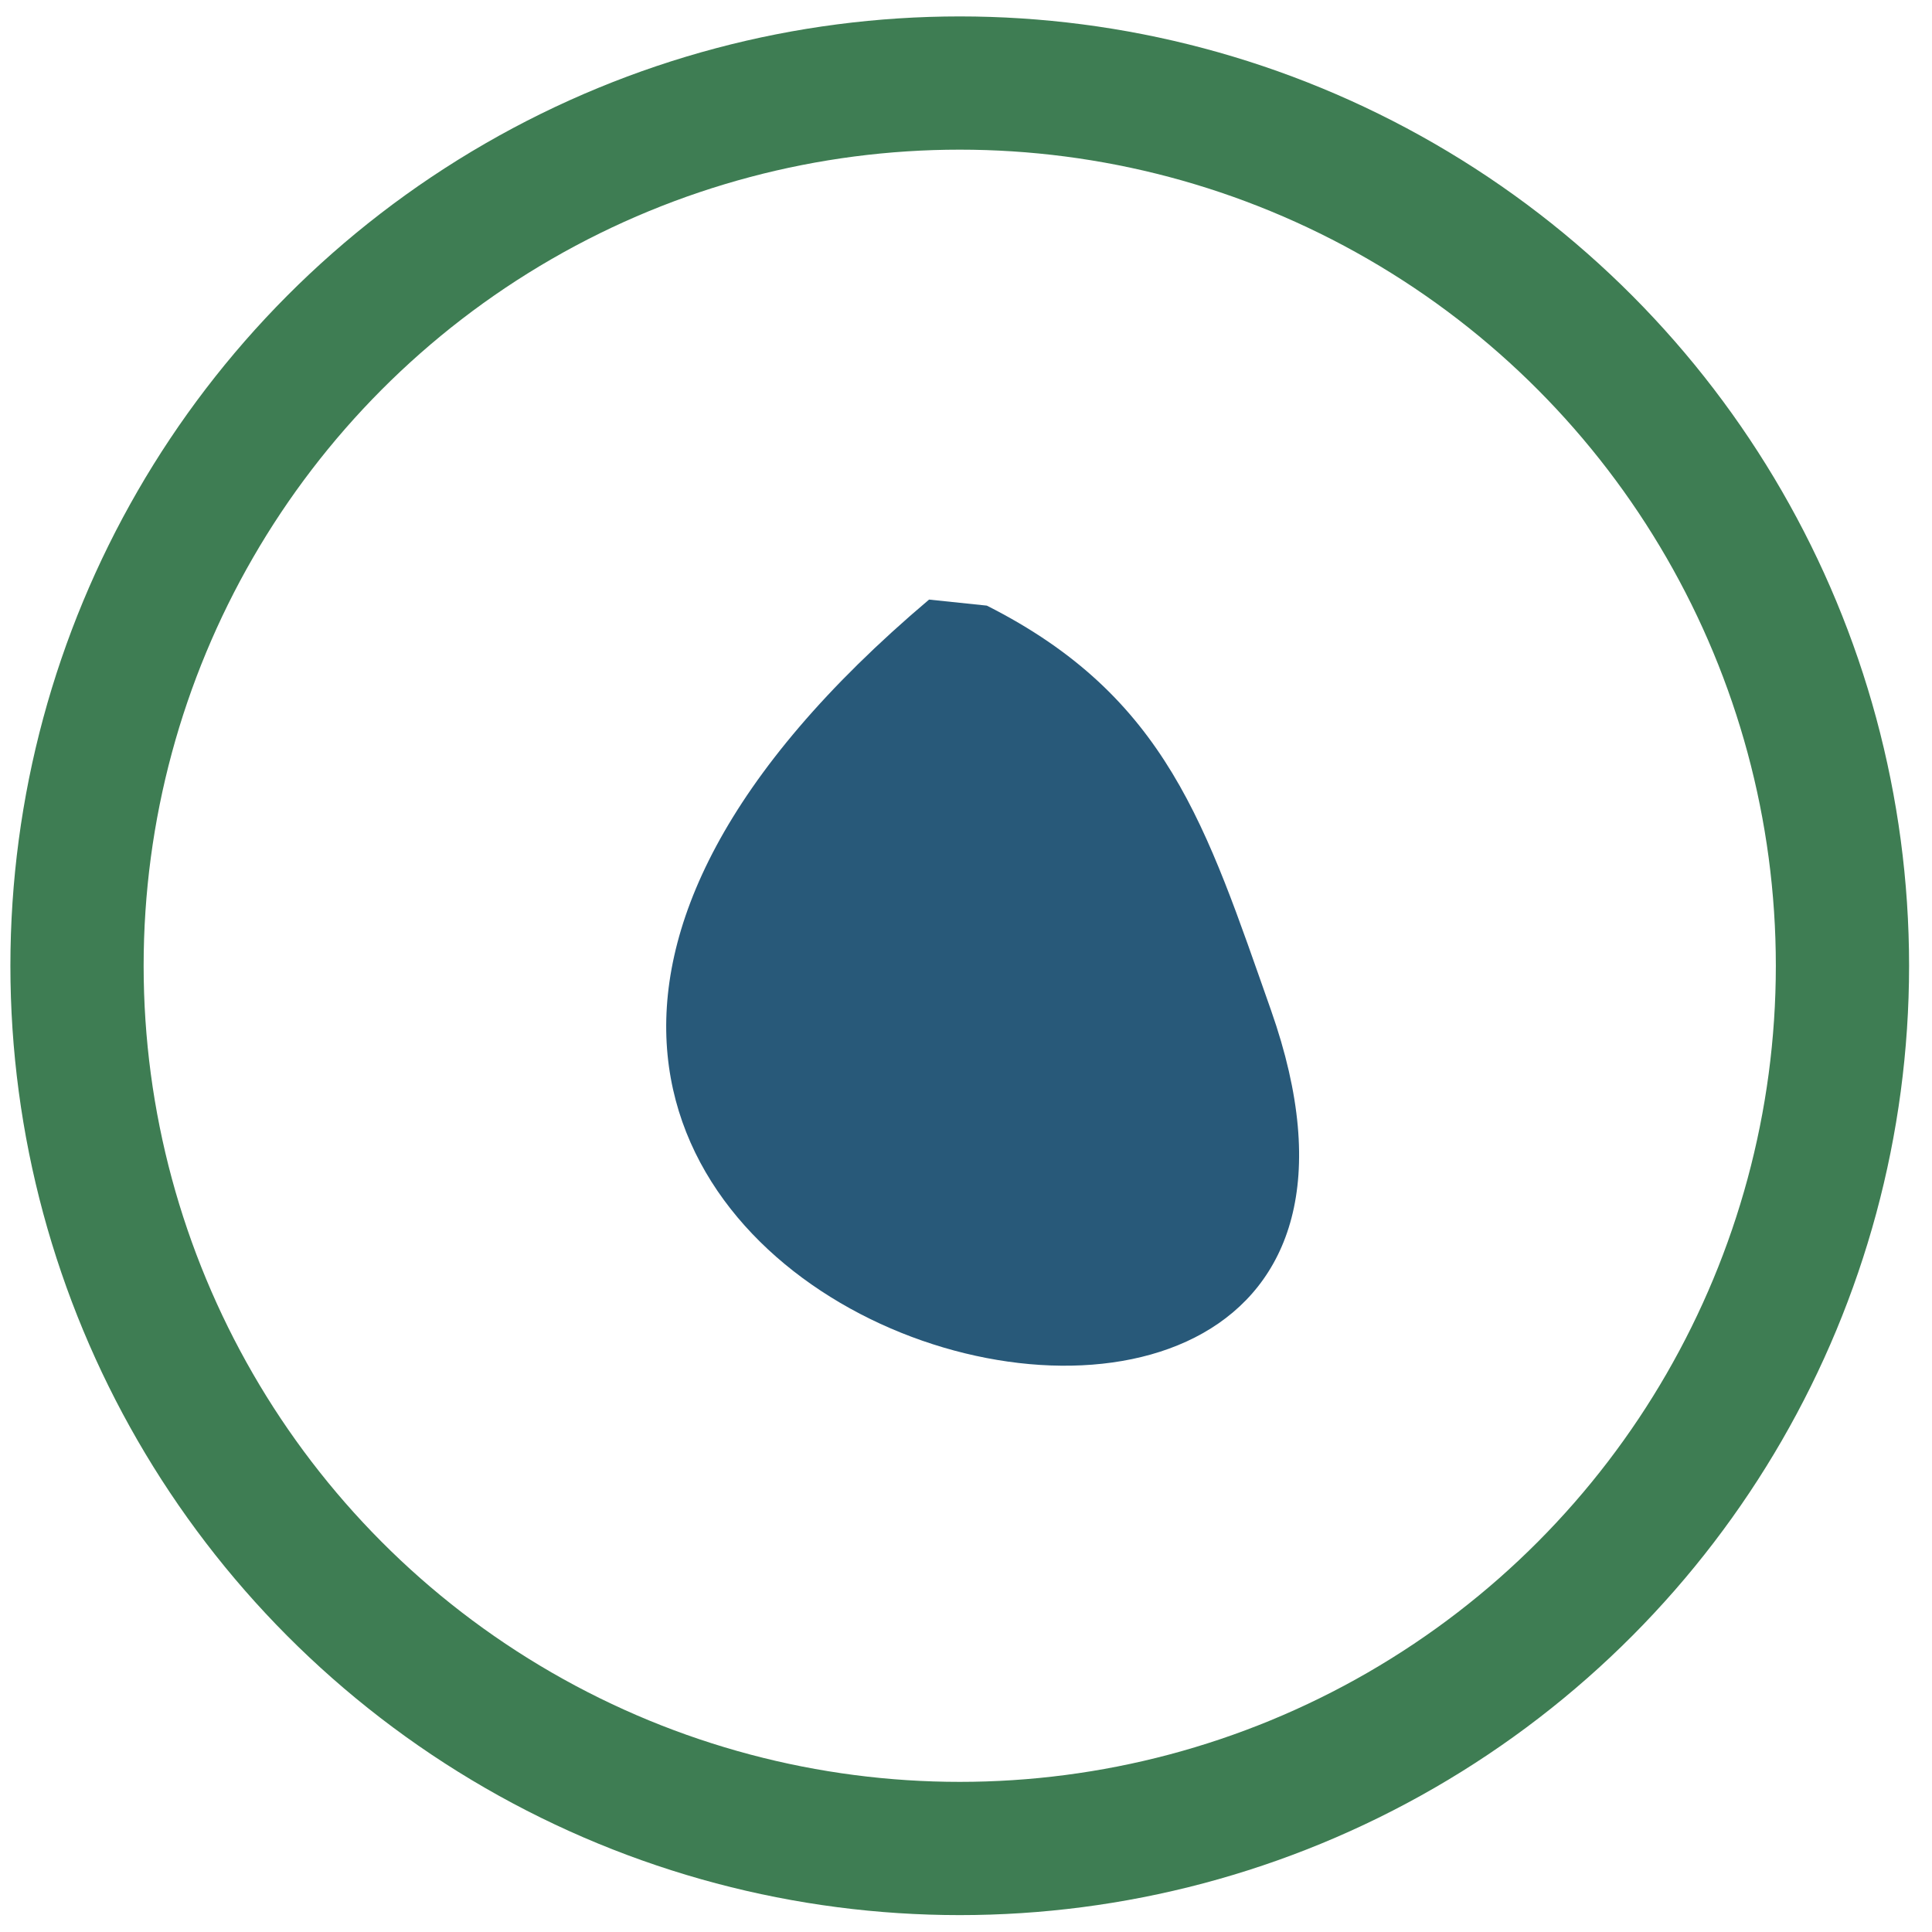 <svg width="58" height="58" viewBox="0 0 58 58" fill="none" xmlns="http://www.w3.org/2000/svg">
<circle cx="28.812" cy="28.993" r="26.5" stroke="#3E7D53" stroke-width="4"/>
<path d="M27.891 18C3.07 38.991 45.392 50.879 38.155 30.323C36.213 24.815 35.044 20.917 29.625 18.181" fill="#285979"/>
</svg>
